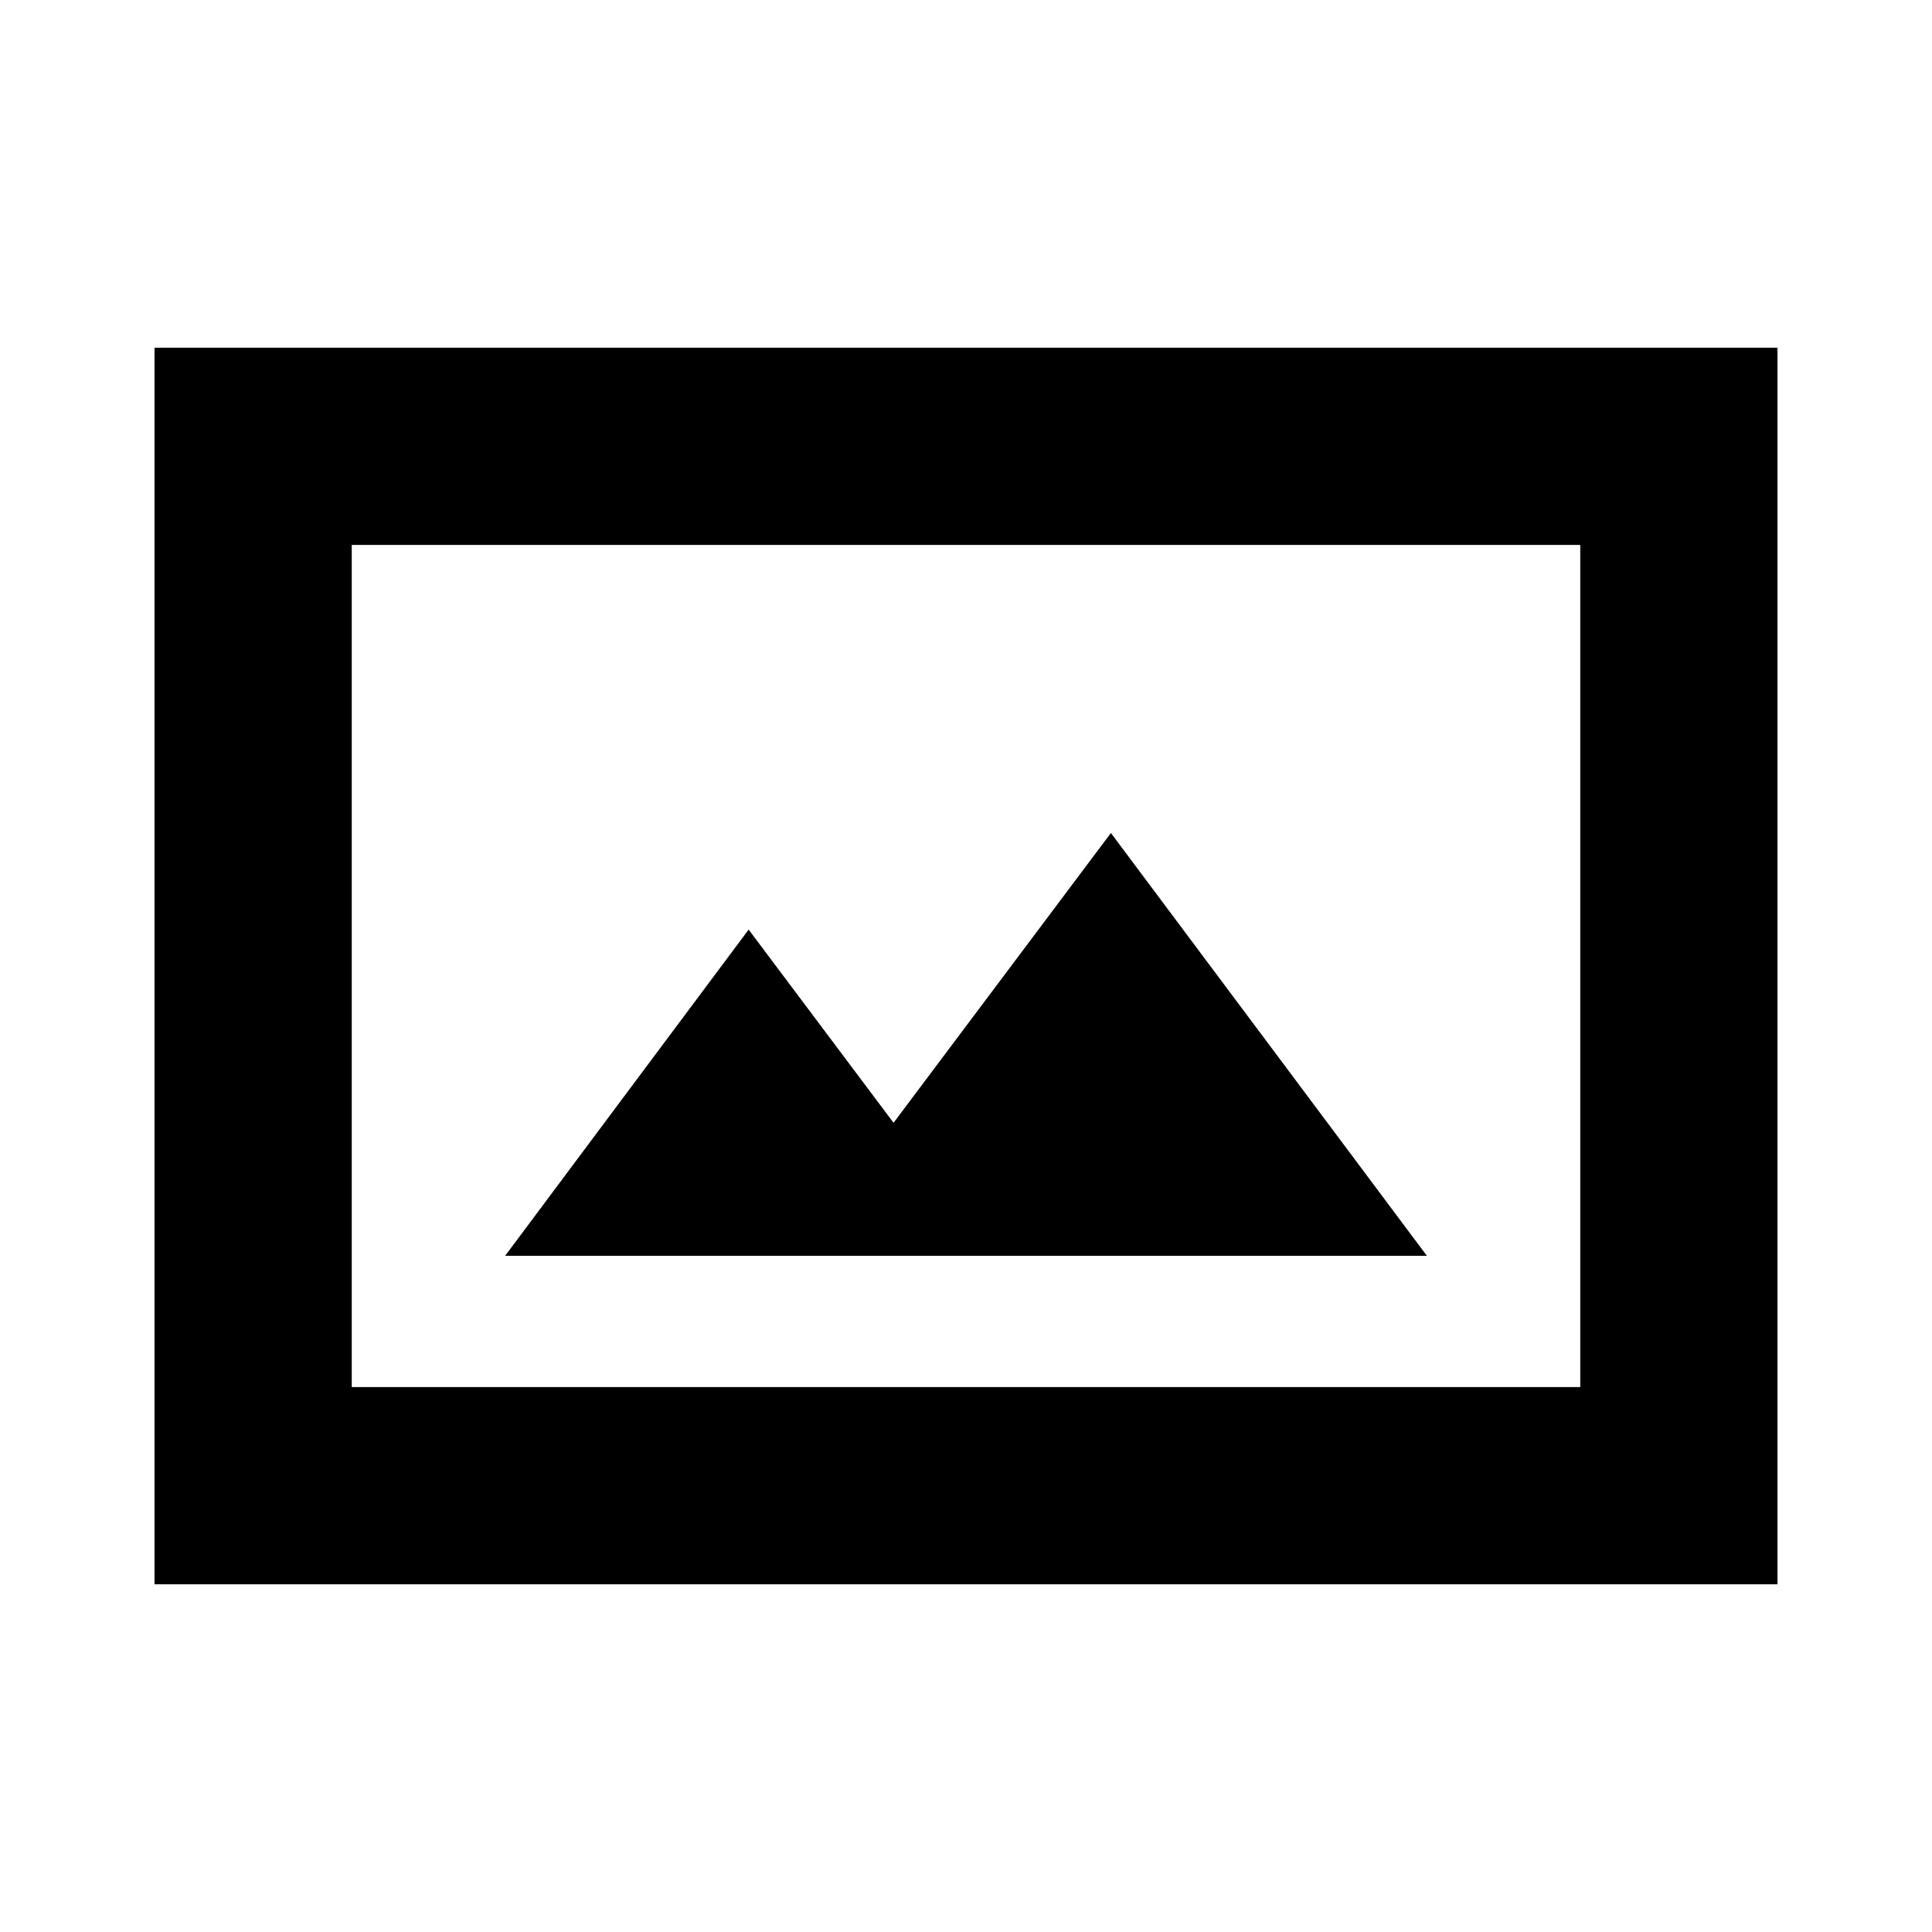 <svg xmlns="http://www.w3.org/2000/svg" height="20" viewBox="0 -960 960 960" width="20"><path d="M76.78-172.78v-614.44h806.44v614.44H76.78Zm98-98h610.44v-418.44H174.78v418.44ZM251-336h458L552-546.09l-108 144-72-96L251-336Zm-76.22 65.22v-418.44 418.44Z"/></svg>